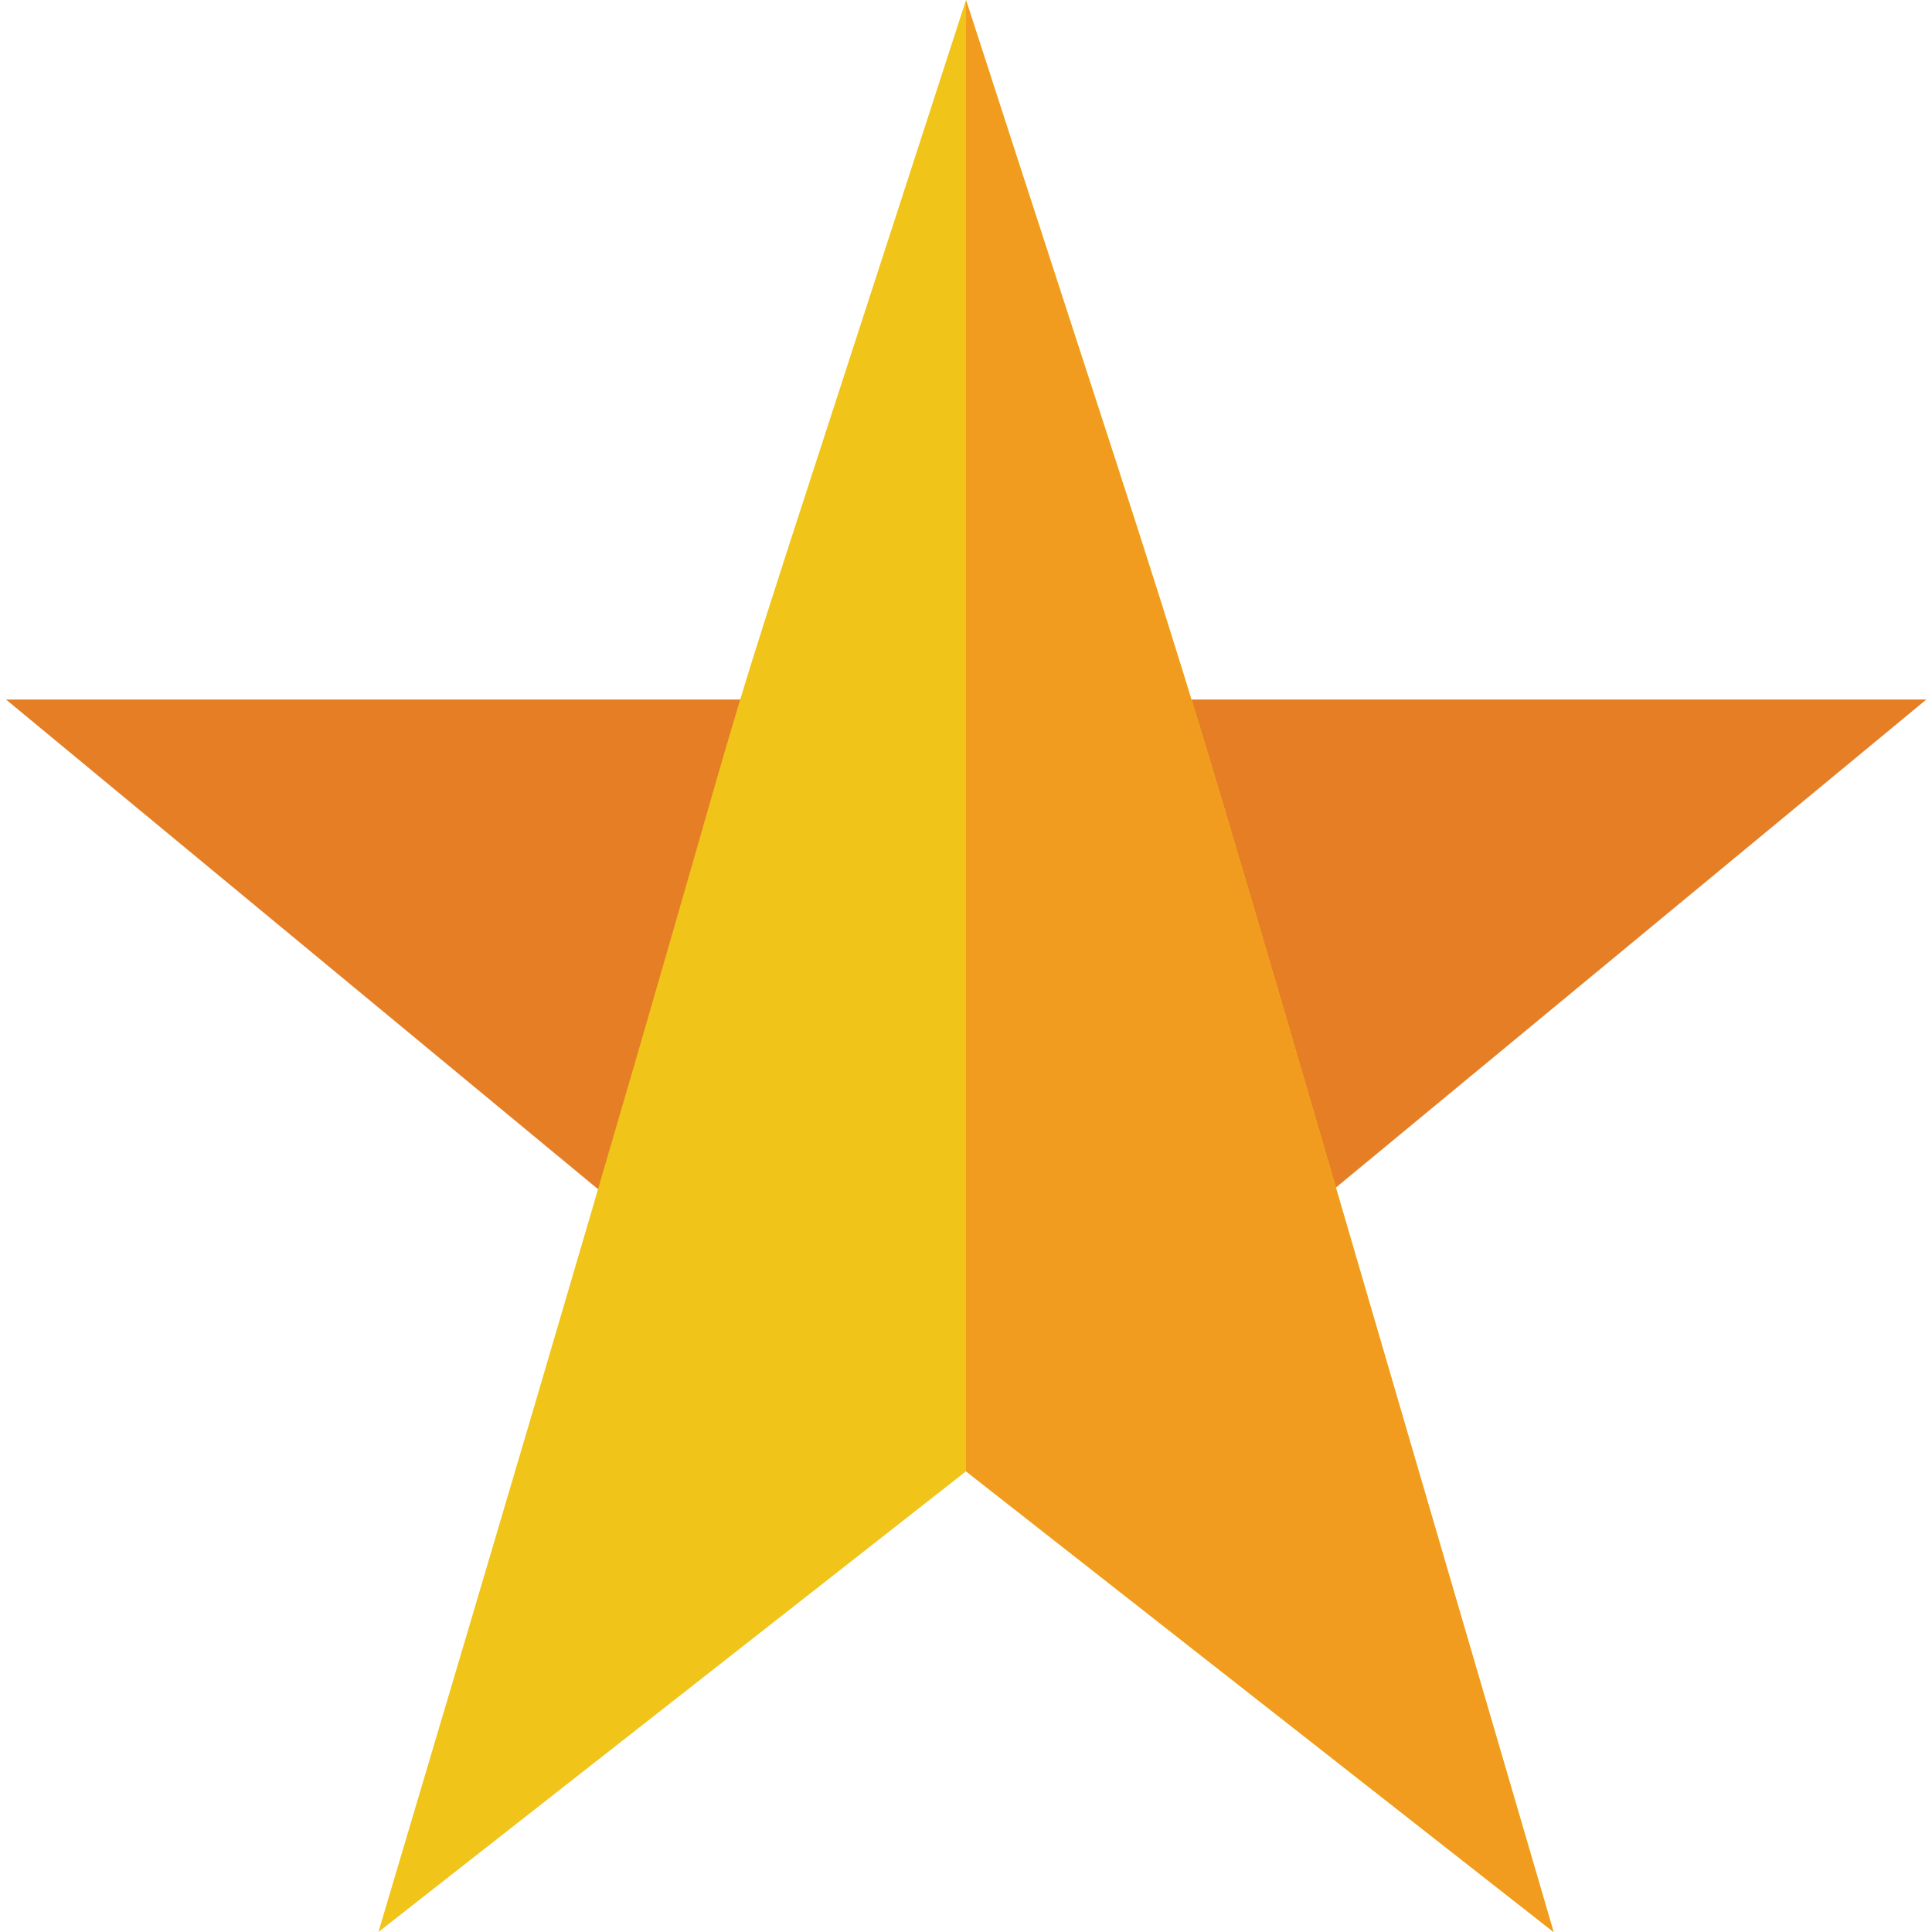 <svg height="512" viewBox="0 0 58 58" width="512" xmlns="http://www.w3.org/2000/svg"><g id="024---Star" fill="none"><path id="Shape" d="m40.01 35.73 17.82-14.73h-57.65l17.81 14.73z" fill="#e57e25"/><path id="Shape" d="m11.36 58 17.64-13.83 17.64 13.83c-13.06-44.58-9.09-31.62-17.64-58-11.26 34.76-2.18 6.09-17.64 58z" fill="#f0c419"/><path id="Shape" d="m46.64 58-17.64-13.83v-44.17c8.56 26.44 4.63 13.6 17.64 58z" fill="#f29c1f"/></g></svg>